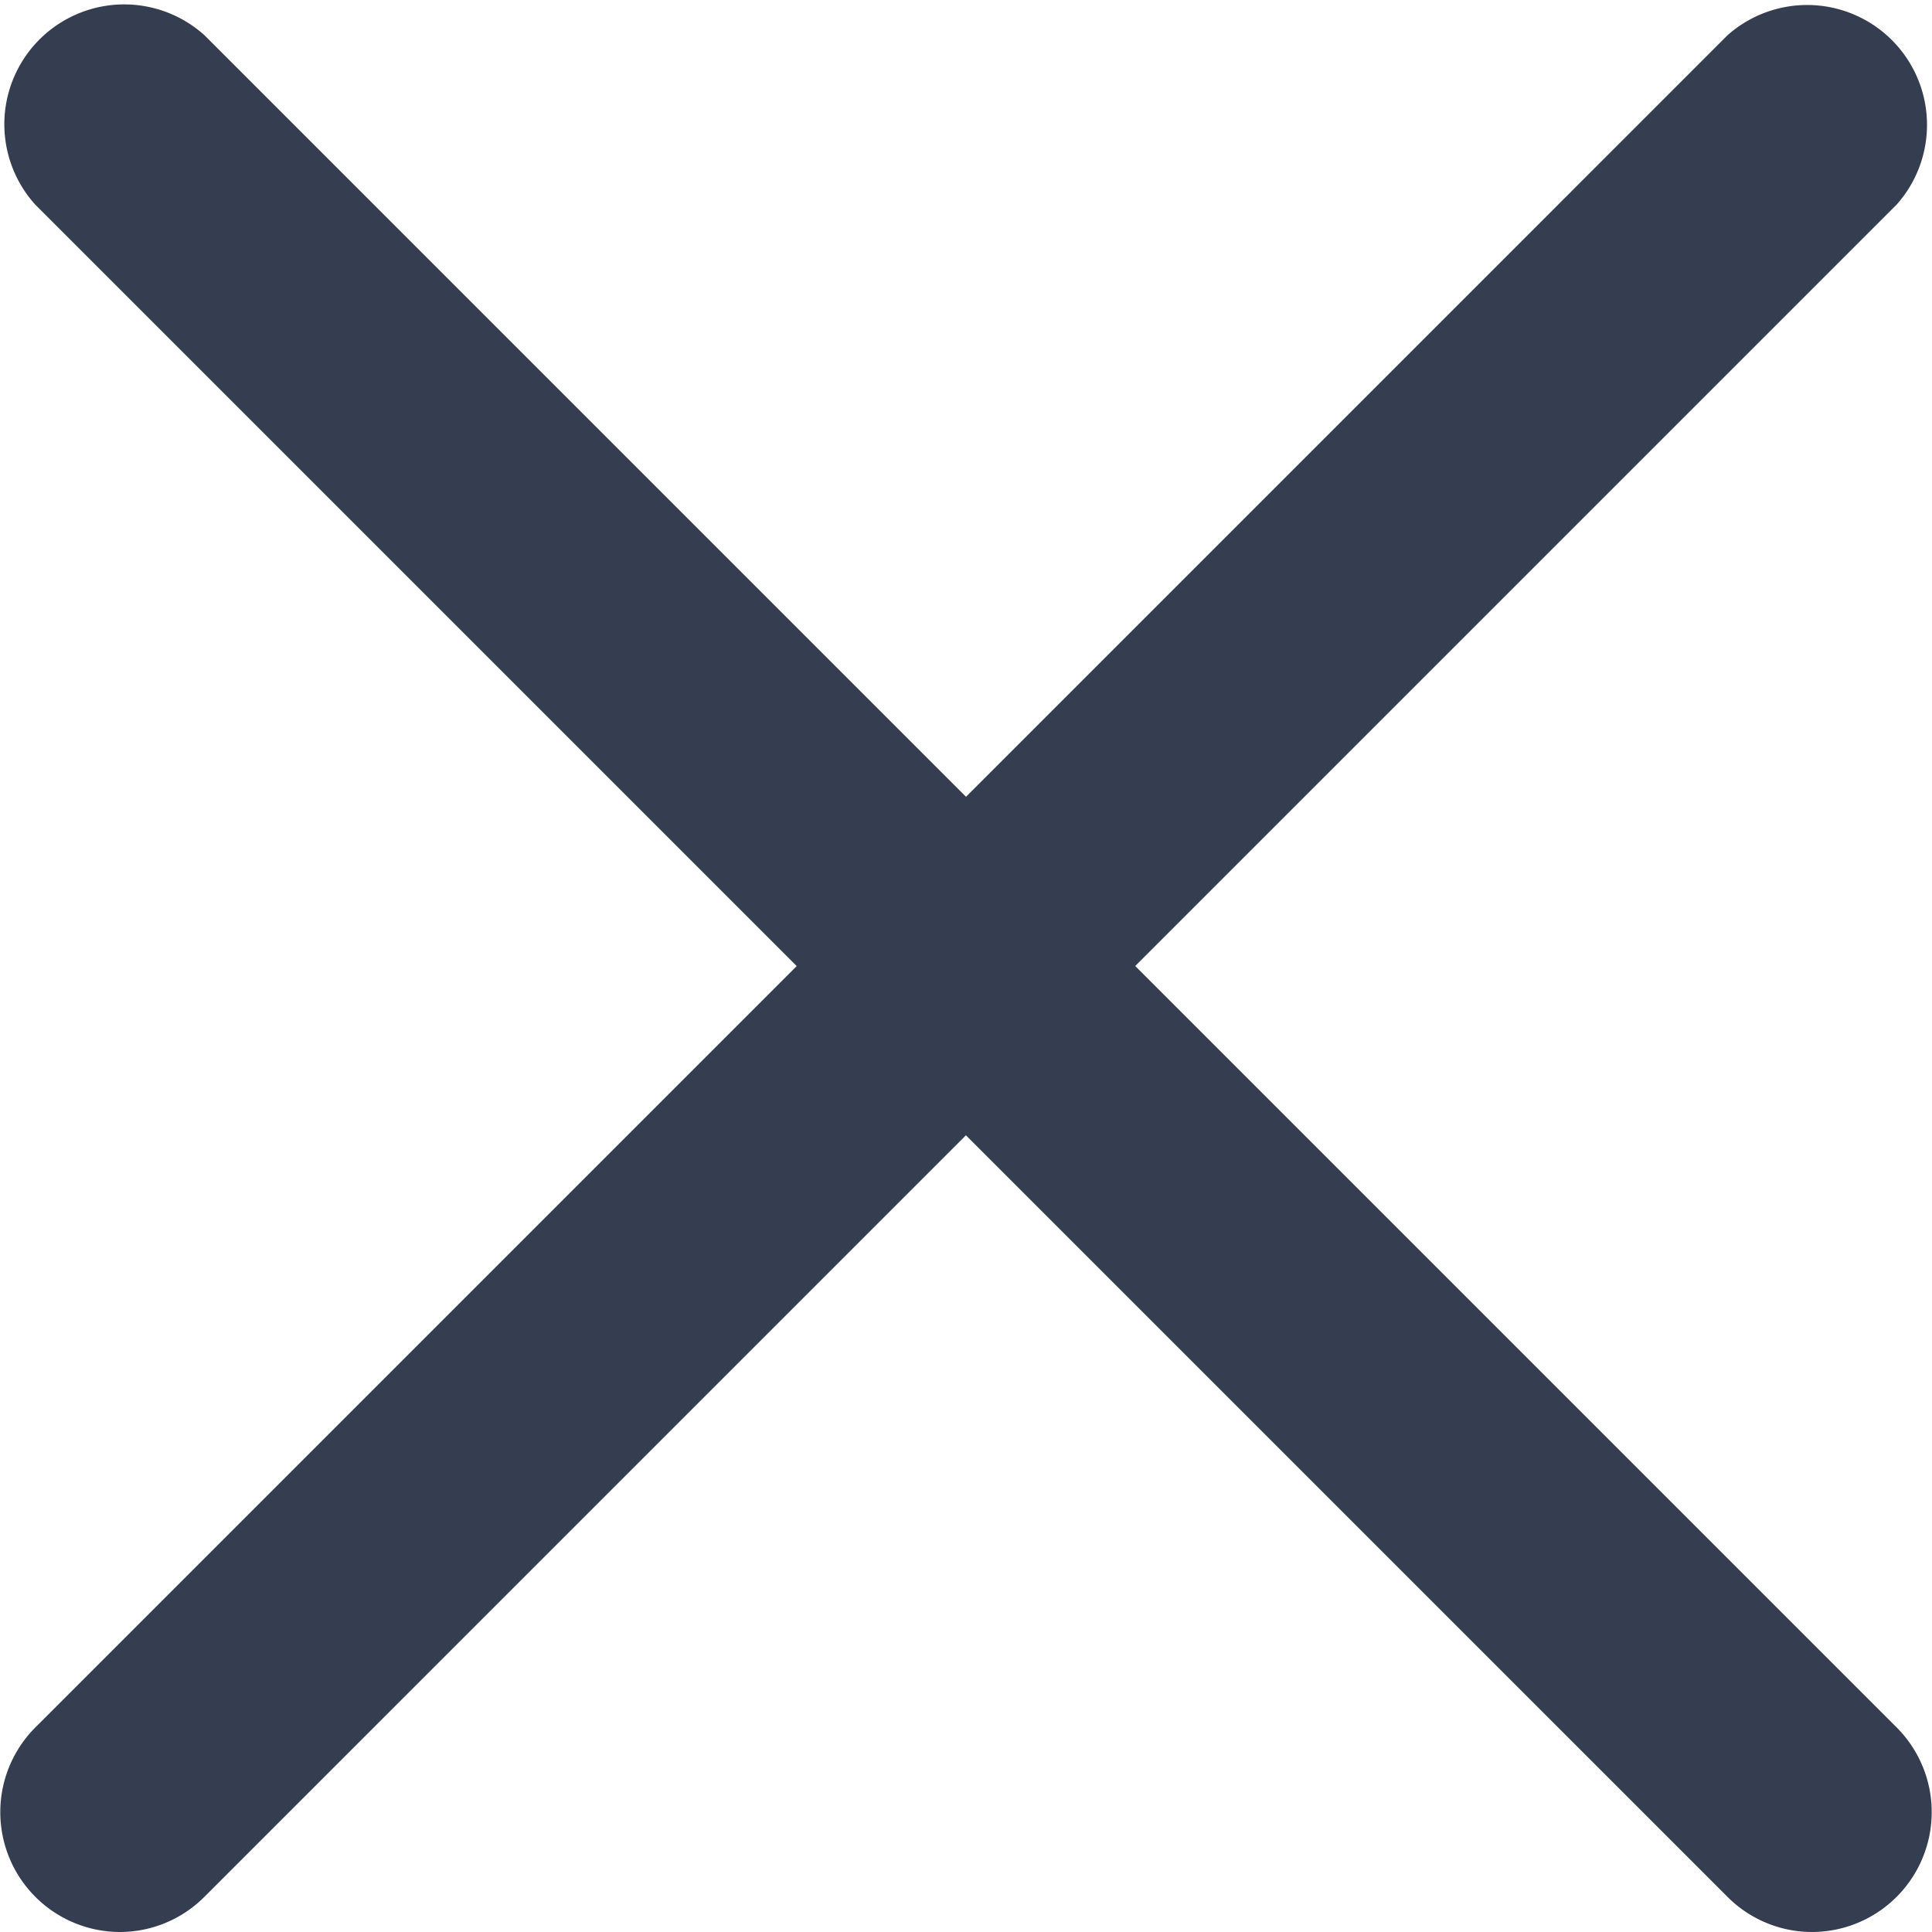 <?xml version="1.0" standalone="no"?><!DOCTYPE svg PUBLIC "-//W3C//DTD SVG 1.1//EN" "http://www.w3.org/Graphics/SVG/1.1/DTD/svg11.dtd"><svg t="1749546060224" class="icon" viewBox="0 0 1024 1024" version="1.1" xmlns="http://www.w3.org/2000/svg" p-id="1549" xmlns:xlink="http://www.w3.org/1999/xlink" width="200" height="200"><path d="M63.533 1024a63.533 63.533 0 0 1-44.847-108.38l896.934-896.934a63.533 63.533 0 0 1 89.693 89.693l-896.934 896.934a63.309 63.309 0 0 1-44.847 18.686z" fill="#353E50" p-id="1550"></path><path d="M960.467 1024a63.309 63.309 0 0 1-44.847-18.611l-896.934-896.934A63.533 63.533 0 0 1 108.38 18.686l896.934 896.934a63.533 63.533 0 0 1-44.847 108.38z" fill="#353E50" p-id="1551"></path></svg>